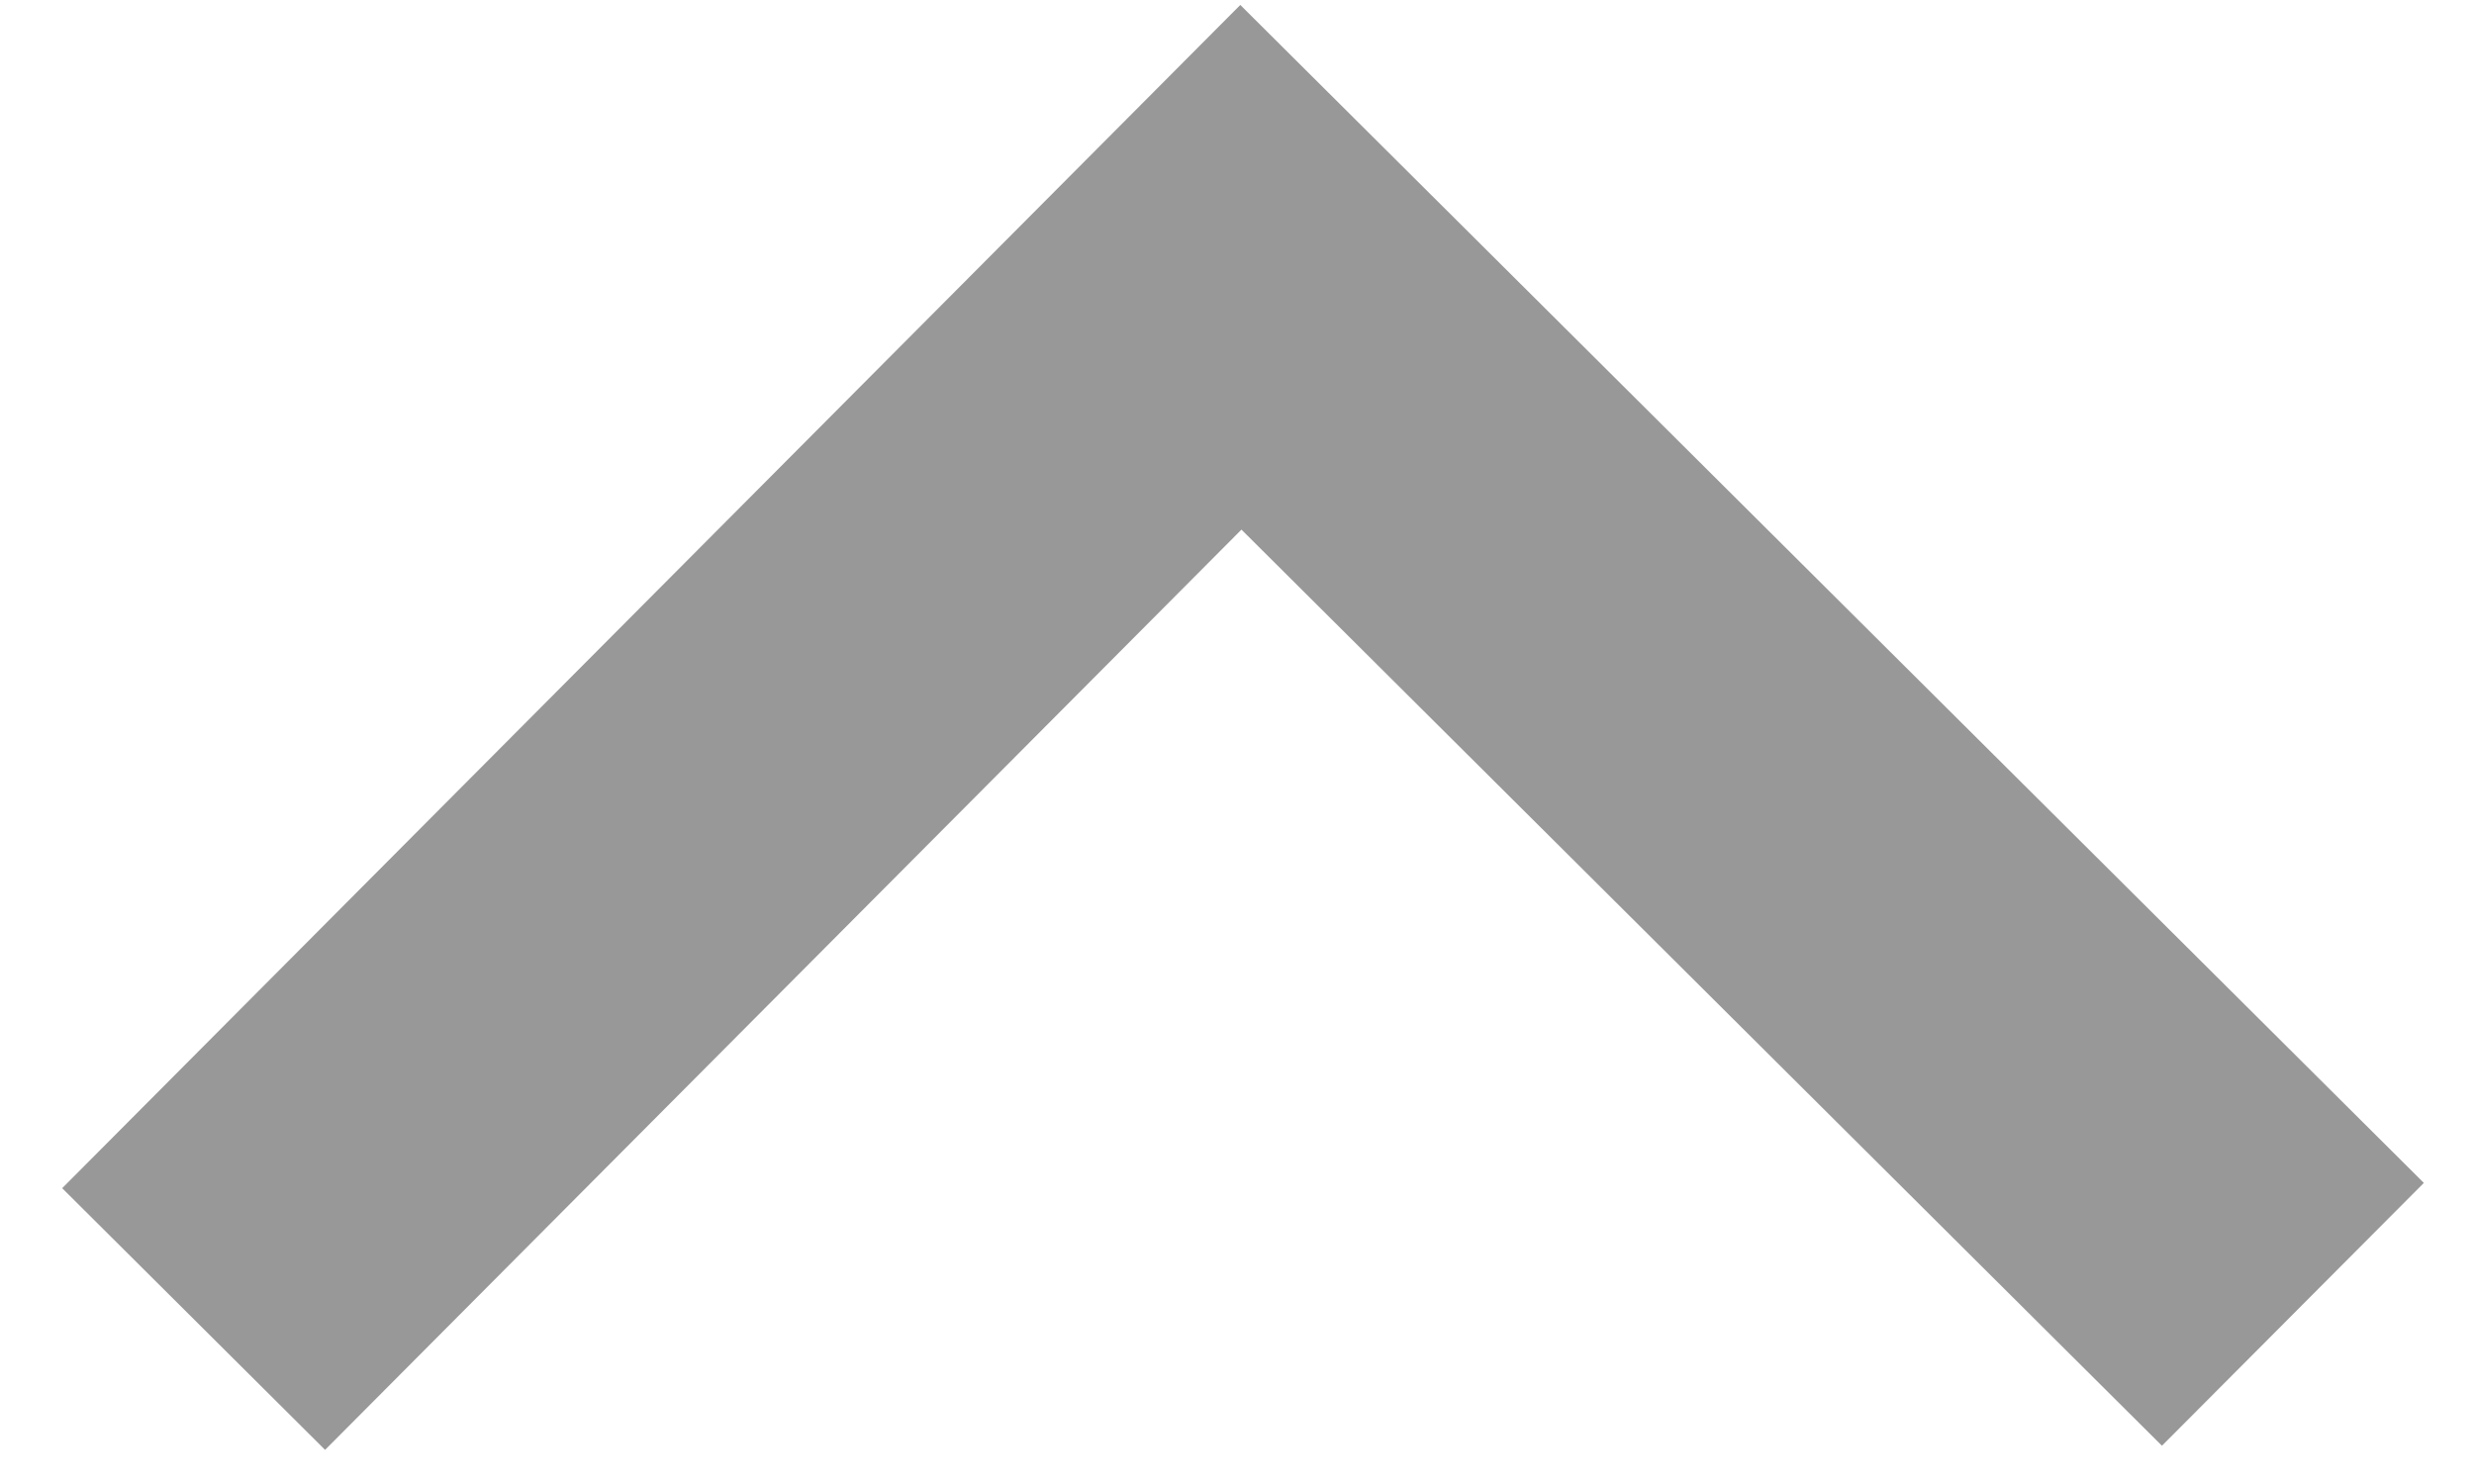 <svg width="15" height="9" viewBox="0 0 15 9" fill="none" xmlns="http://www.w3.org/2000/svg">
<path d="M7.527 3.212L1.971 8.793L0.377 7.206L7.52 0.03L14.696 7.174L13.108 8.768L7.527 3.212Z" fill="#989898"/>
</svg>
